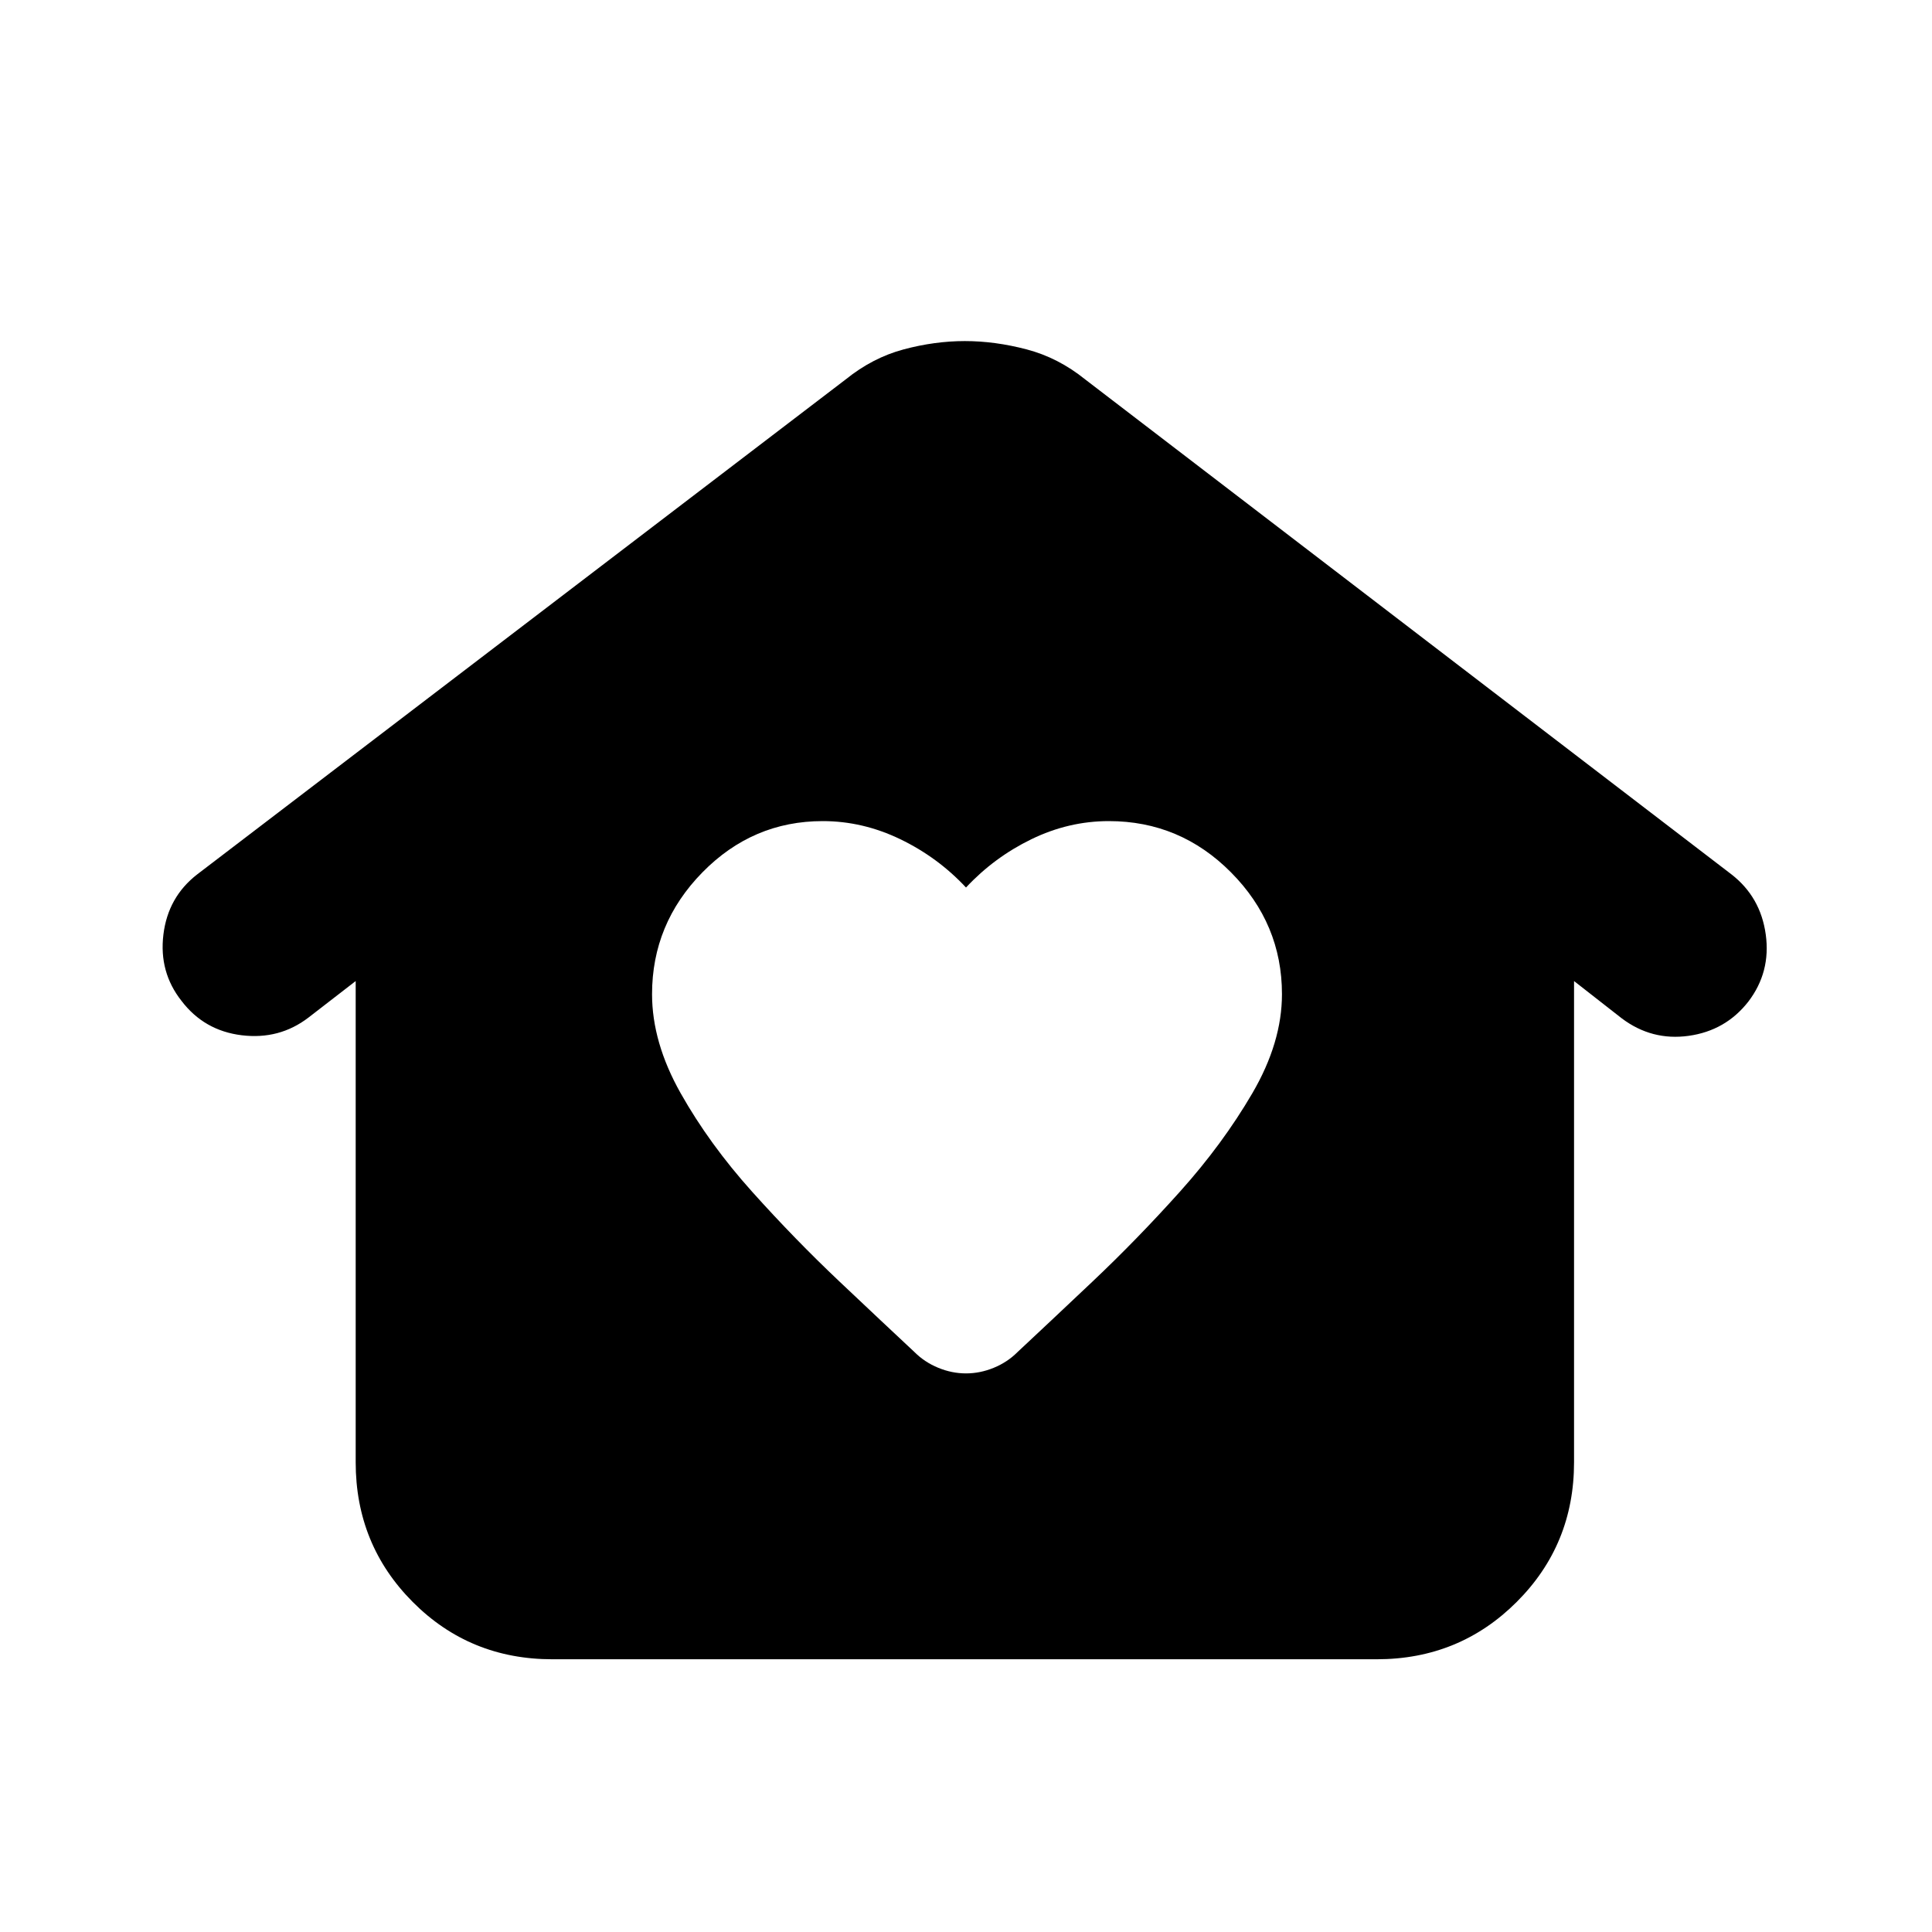 <svg xmlns="http://www.w3.org/2000/svg" height="20" viewBox="0 -960 960 960" width="20"><path d="M480-277.565q7 0 13.783-2.783 6.782-2.782 11.782-7.782 15-14 37.218-35 22.217-21 43.5-44.718 21.282-23.717 36-48.935Q637-442 637-466q0-35-25.294-60.5T551-552q-20 0-38.5 9T480-519q-14-15-32.649-24-18.648-9-38.54-9Q374-552 349-526.5T324-466q0 24 14.217 49.217 14.218 25.218 35.5 48.935 21.283 23.718 43.5 44.718 22.218 21 37.218 35 5 5 11.782 7.782Q473-277.565 480-277.565ZM274.456-135.521q-41.021 0-69.369-28.467-28.349-28.467-28.349-69.428v-239.105l-23.51 18.175q-14.446 11.042-33.12 8.759-18.674-2.283-29.935-17.109-11.26-14.261-8.978-32.935 2.282-18.674 16.816-29.917l322.162-245.887q13.392-10.827 28.848-14.957 15.457-4.131 30.414-4.131 14.956 0 30.696 4.131 15.739 4.13 29.131 14.957l321.063 245.887q14.502 11.243 17.067 29.917 2.565 18.674-8.696 33.38-11.261 14.381-29.585 16.947-18.325 2.565-33.285-8.696l-23.695-18.521v239.105q0 40.961-28.51 69.428t-69.532 28.467H274.456Z"/></svg>